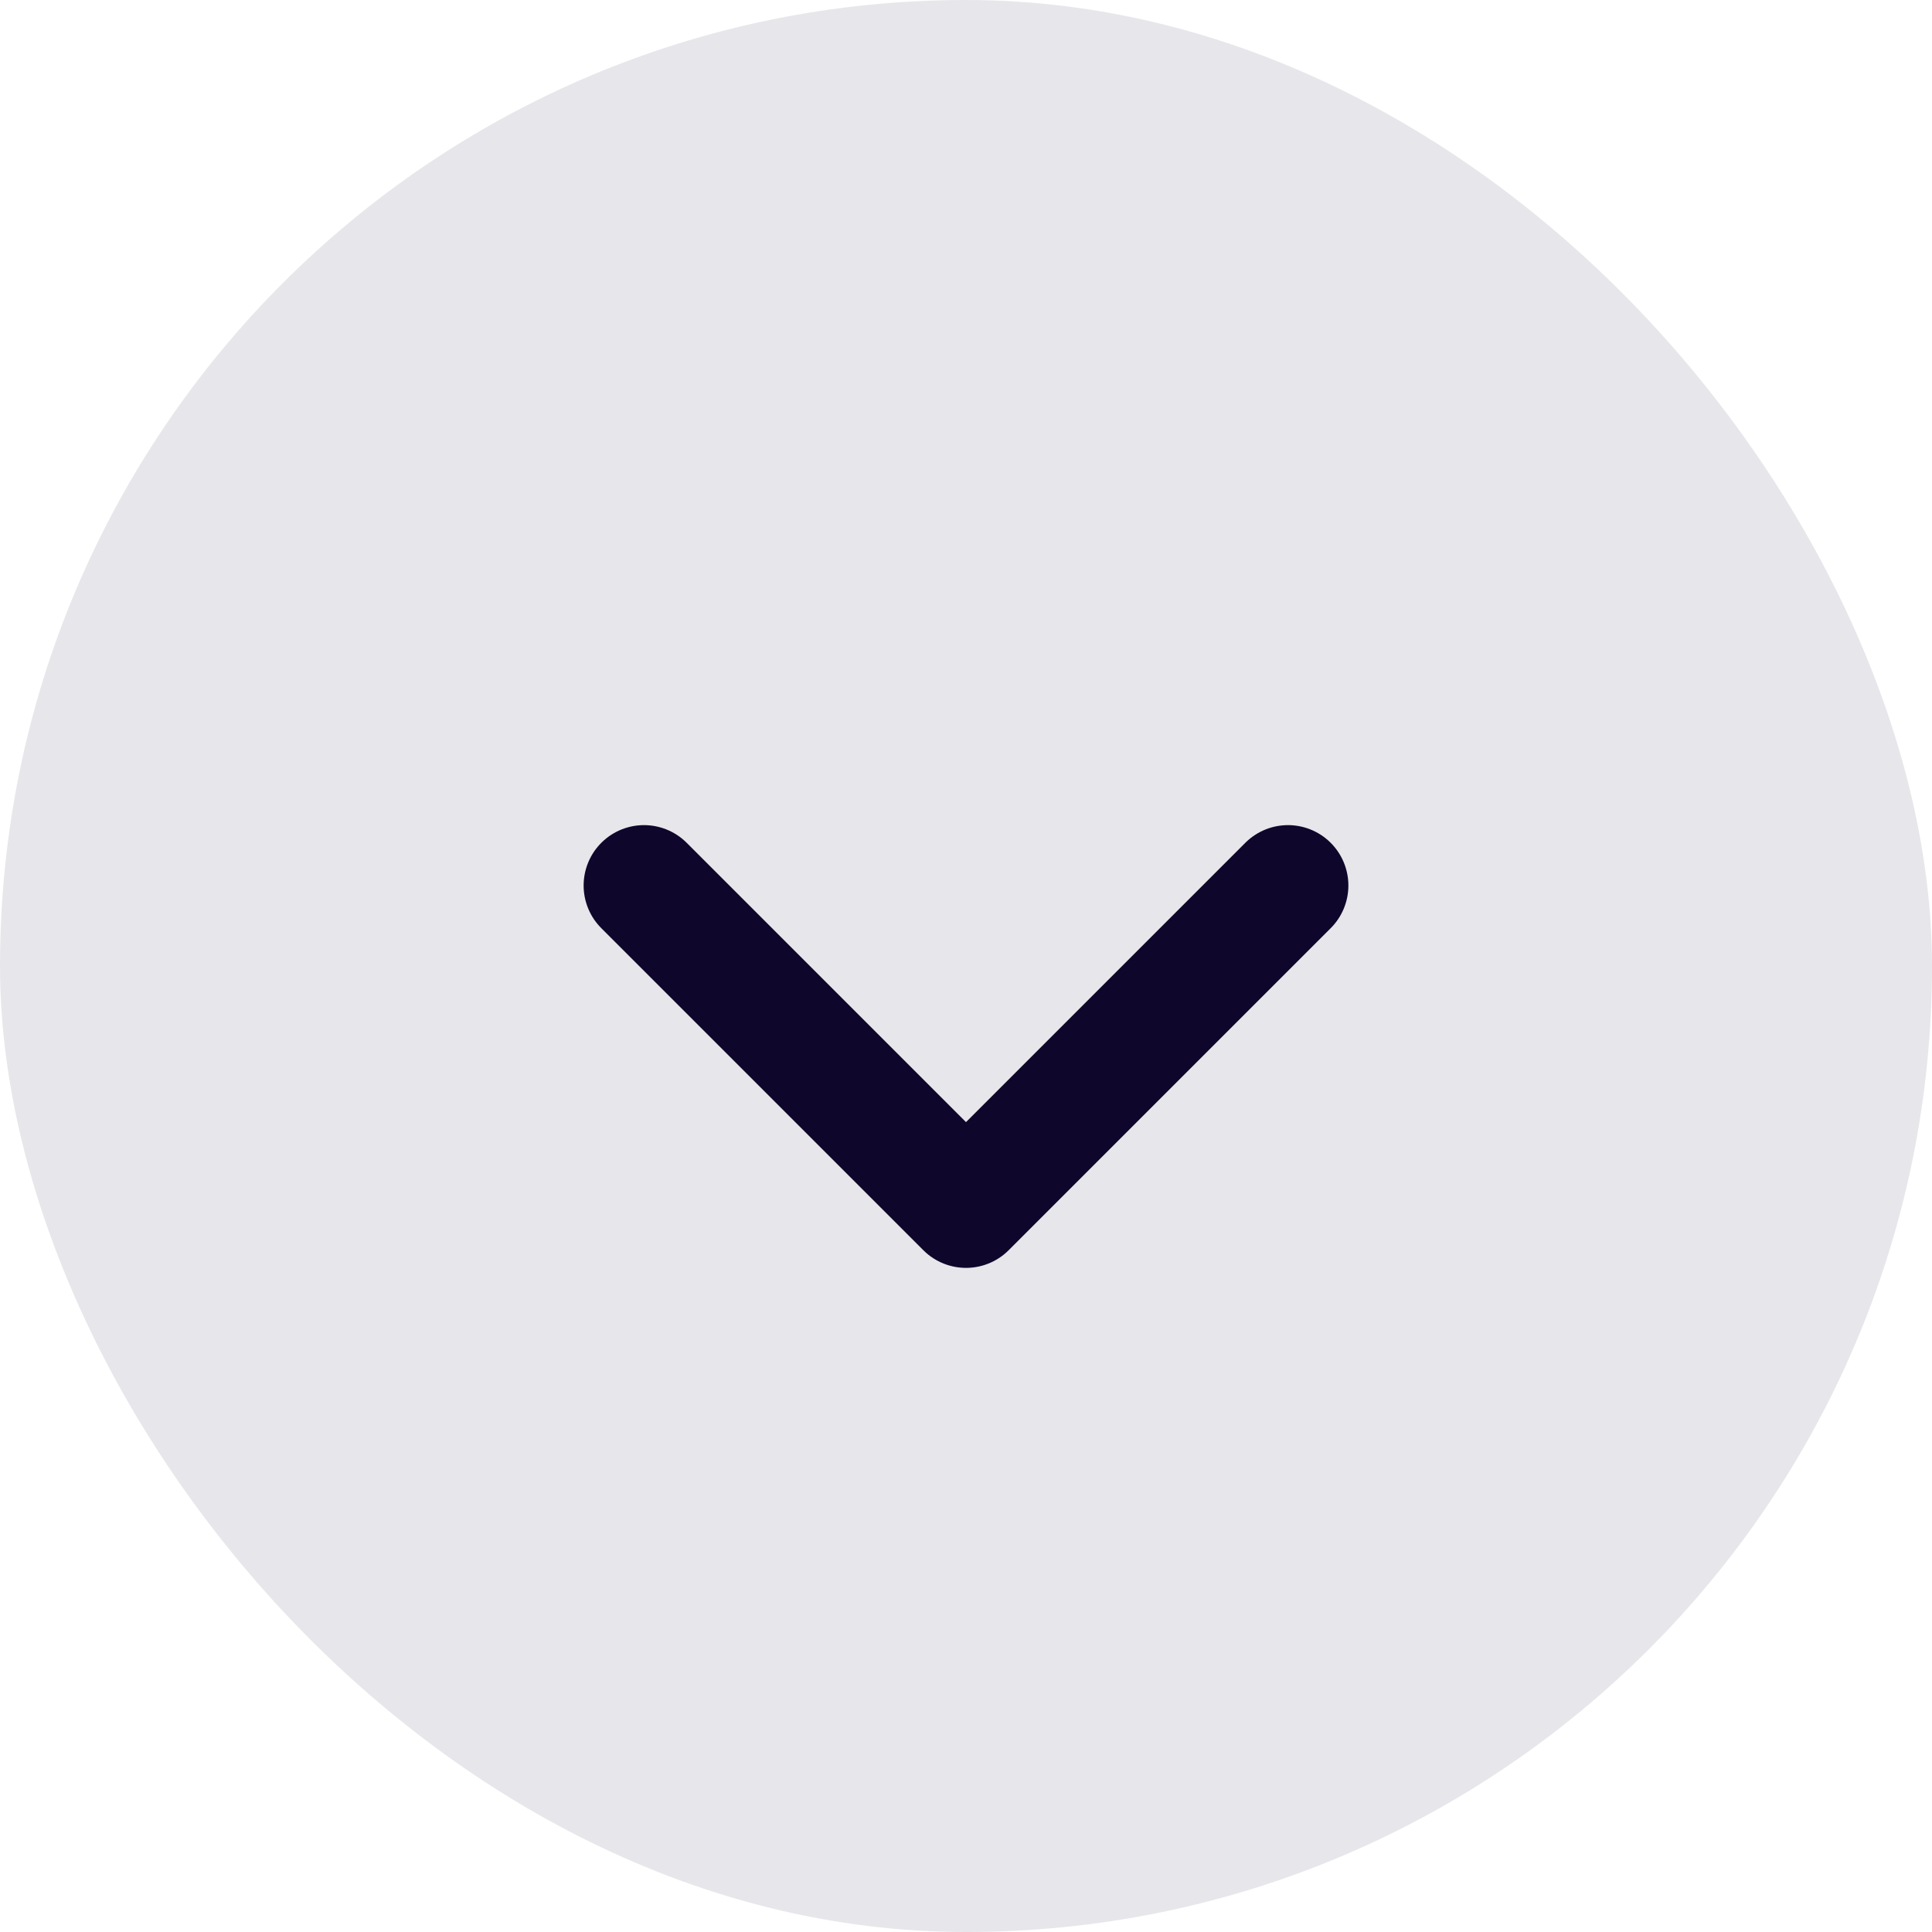 <svg width="24" height="24" viewBox="0 0 24 24" fill="none" xmlns="http://www.w3.org/2000/svg">
<rect opacity="0.1" x="24" y="24" width="24" height="24" rx="12" transform="rotate(-180 24 24)" fill="#0F062B"/>
<path d="M16 11L12 15L8 11" stroke="#0F062B" stroke-width="1.5" stroke-linecap="round" stroke-linejoin="round"/>
</svg>
